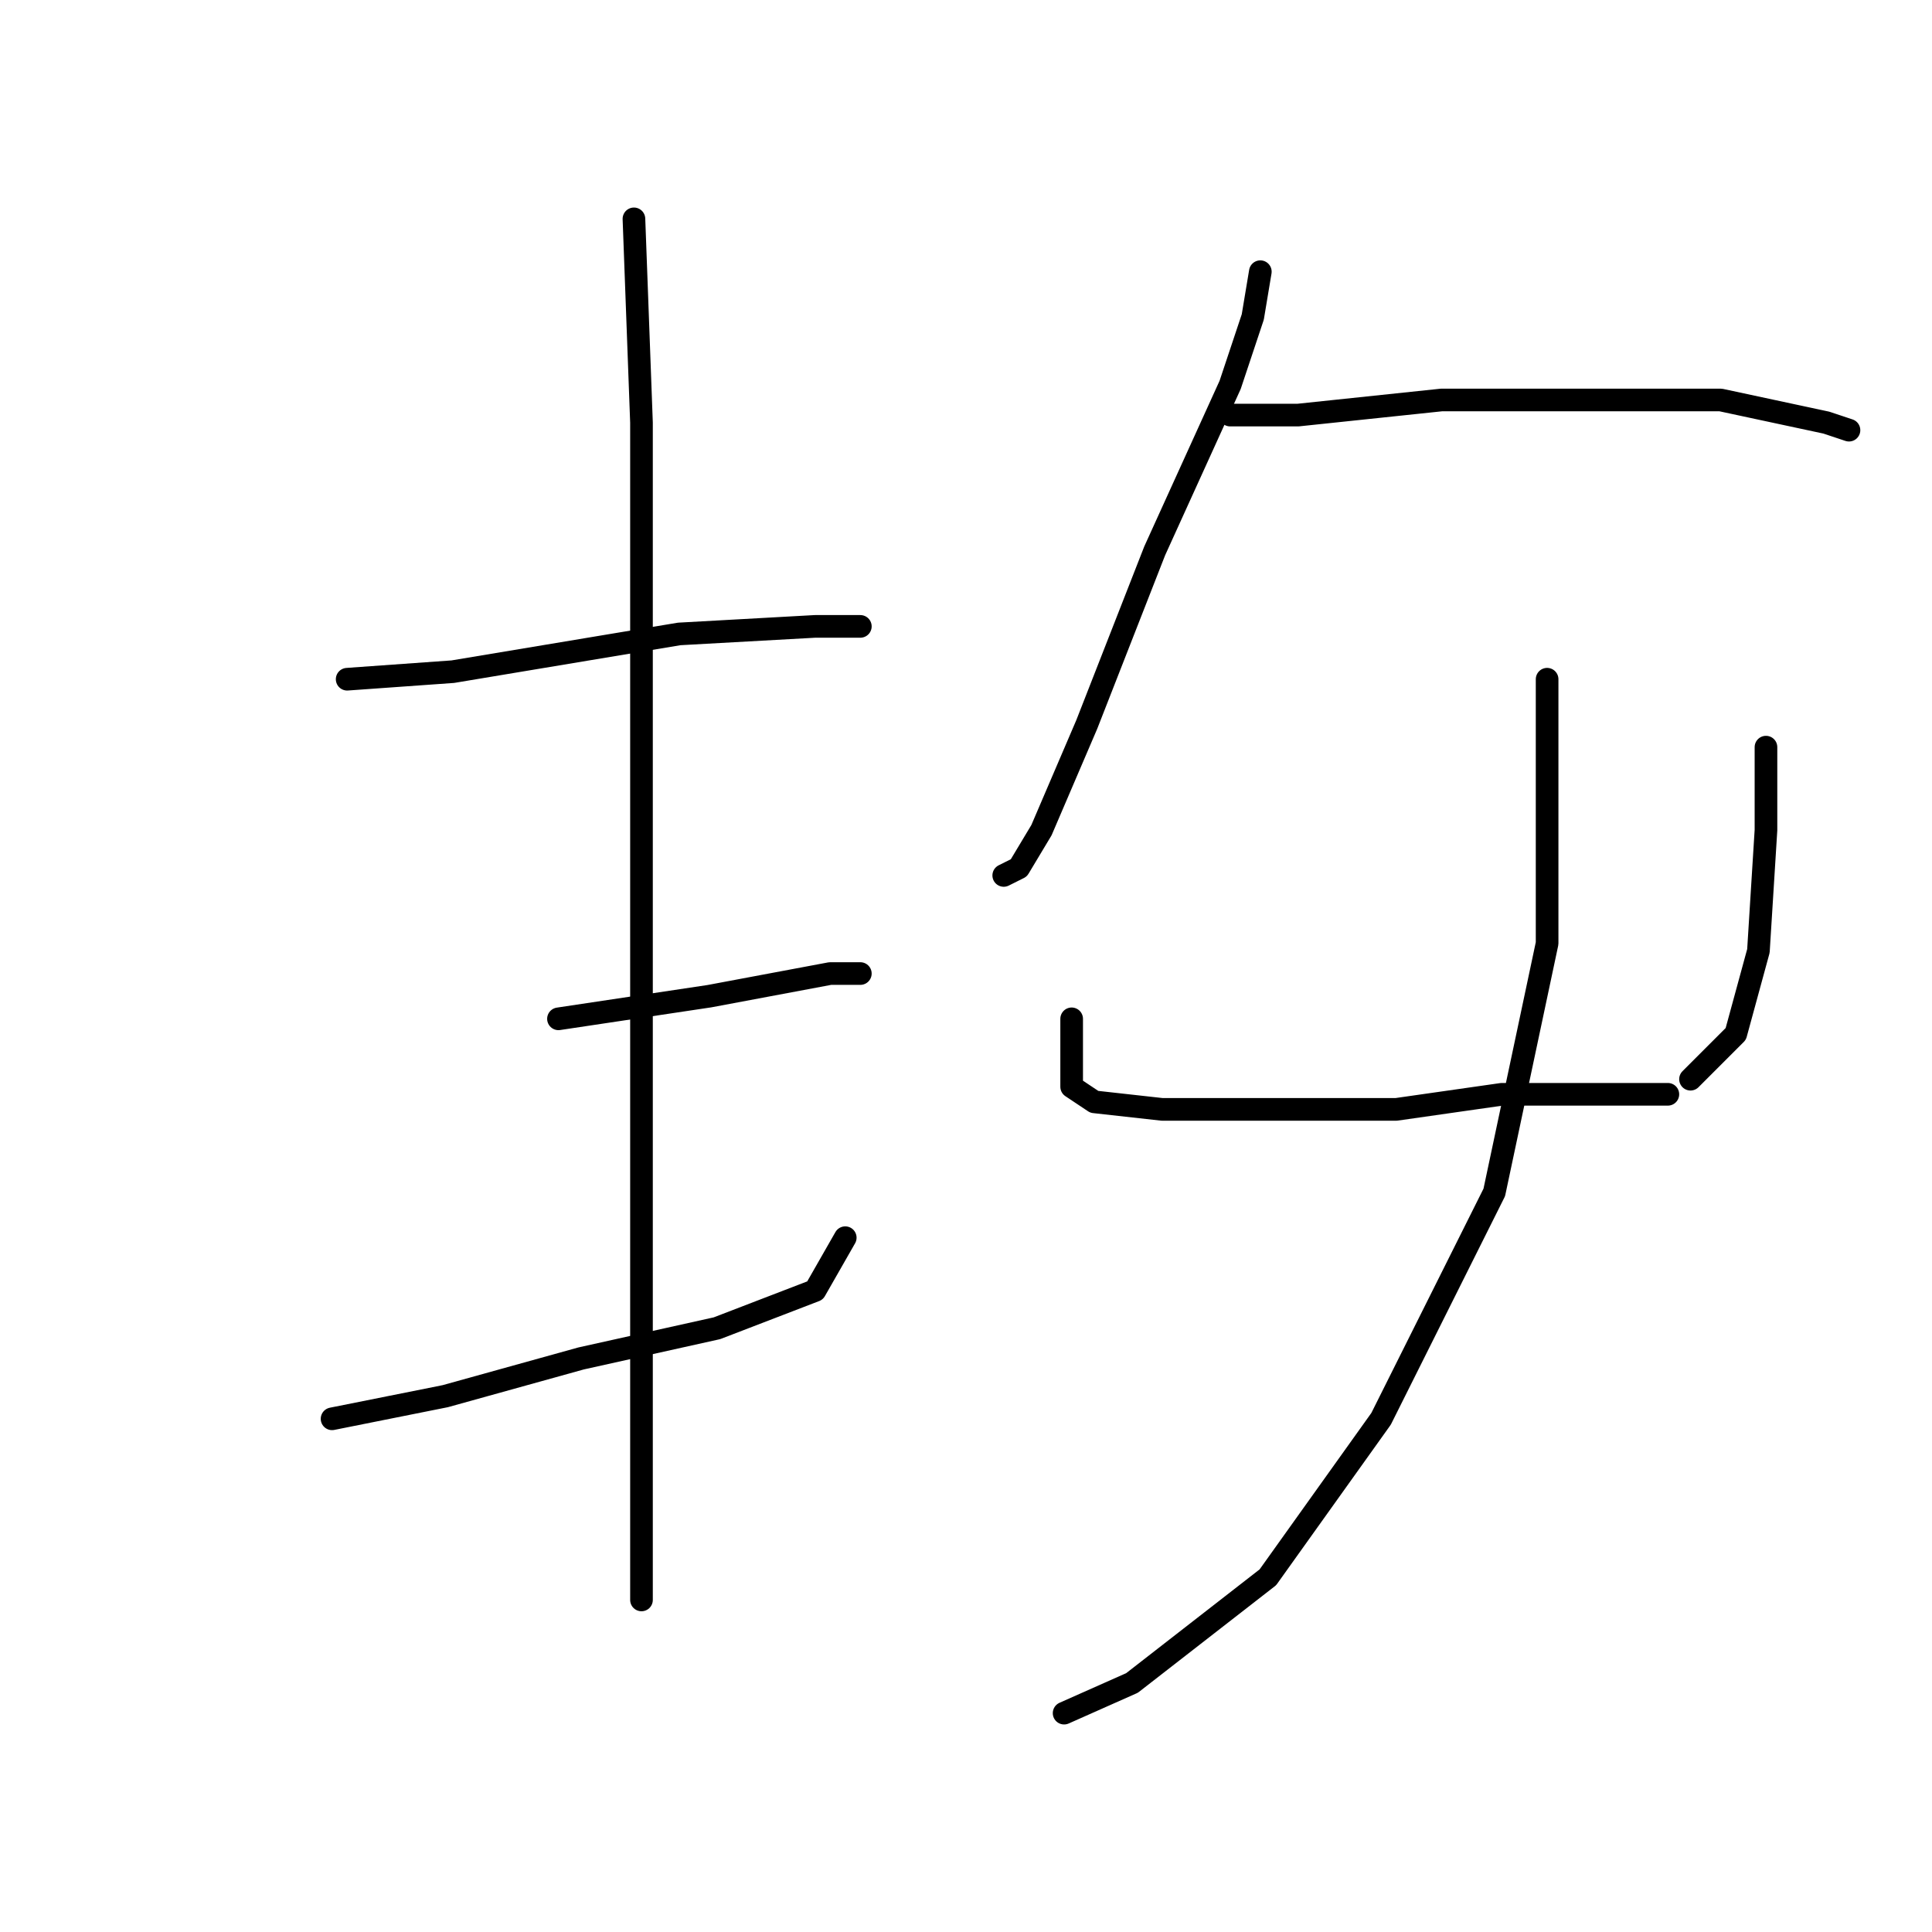 <?xml version="1.0" standalone="no"?>
    <svg width="256" height="256" xmlns="http://www.w3.org/2000/svg" version="1.1">
    <polyline stroke="black" stroke-width="3" stroke-linecap="round" fill="transparent" stroke-linejoin="round" points="46 90 60 89 90 84 108 83 114 83 114 83 " />
        <polyline stroke="black" stroke-width="3" stroke-linecap="round" fill="transparent" stroke-linejoin="round" points="74 135 94 132 110 129 114 129 114 129 " />
        <polyline stroke="black" stroke-width="3" stroke-linecap="round" fill="transparent" stroke-linejoin="round" points="44 188 59 185 77 180 95 176 108 171 112 164 112 164 " />
        <polyline stroke="black" stroke-width="3" stroke-linecap="round" fill="transparent" stroke-linejoin="round" points="84 29 85 56 85 94 85 130 85 158 85 181 85 200 85 212 85 212 " />
        <polyline stroke="black" stroke-width="3" stroke-linecap="round" fill="transparent" stroke-linejoin="round" points="167 36 166 42 163 51 153 73 144 96 138 110 135 115 133 116 133 116 " />
        <polyline stroke="black" stroke-width="3" stroke-linecap="round" fill="transparent" stroke-linejoin="round" points="163 55 172 55 191 53 209 53 228 53 242 56 245 57 245 57 " />
        <polyline stroke="black" stroke-width="3" stroke-linecap="round" fill="transparent" stroke-linejoin="round" points="142 135 142 141 142 144 145 146 154 147 168 147 185 147 199 145 210 145 218 145 221 145 221 145 " />
        <polyline stroke="black" stroke-width="3" stroke-linecap="round" fill="transparent" stroke-linejoin="round" points="234 99 234 110 233 126 230 137 224 143 224 143 " />
        <polyline stroke="black" stroke-width="3" stroke-linecap="round" fill="transparent" stroke-linejoin="round" points="205 90 205 99 205 125 198 158 183 188 168 209 150 223 141 227 141 227 " />
        </svg>